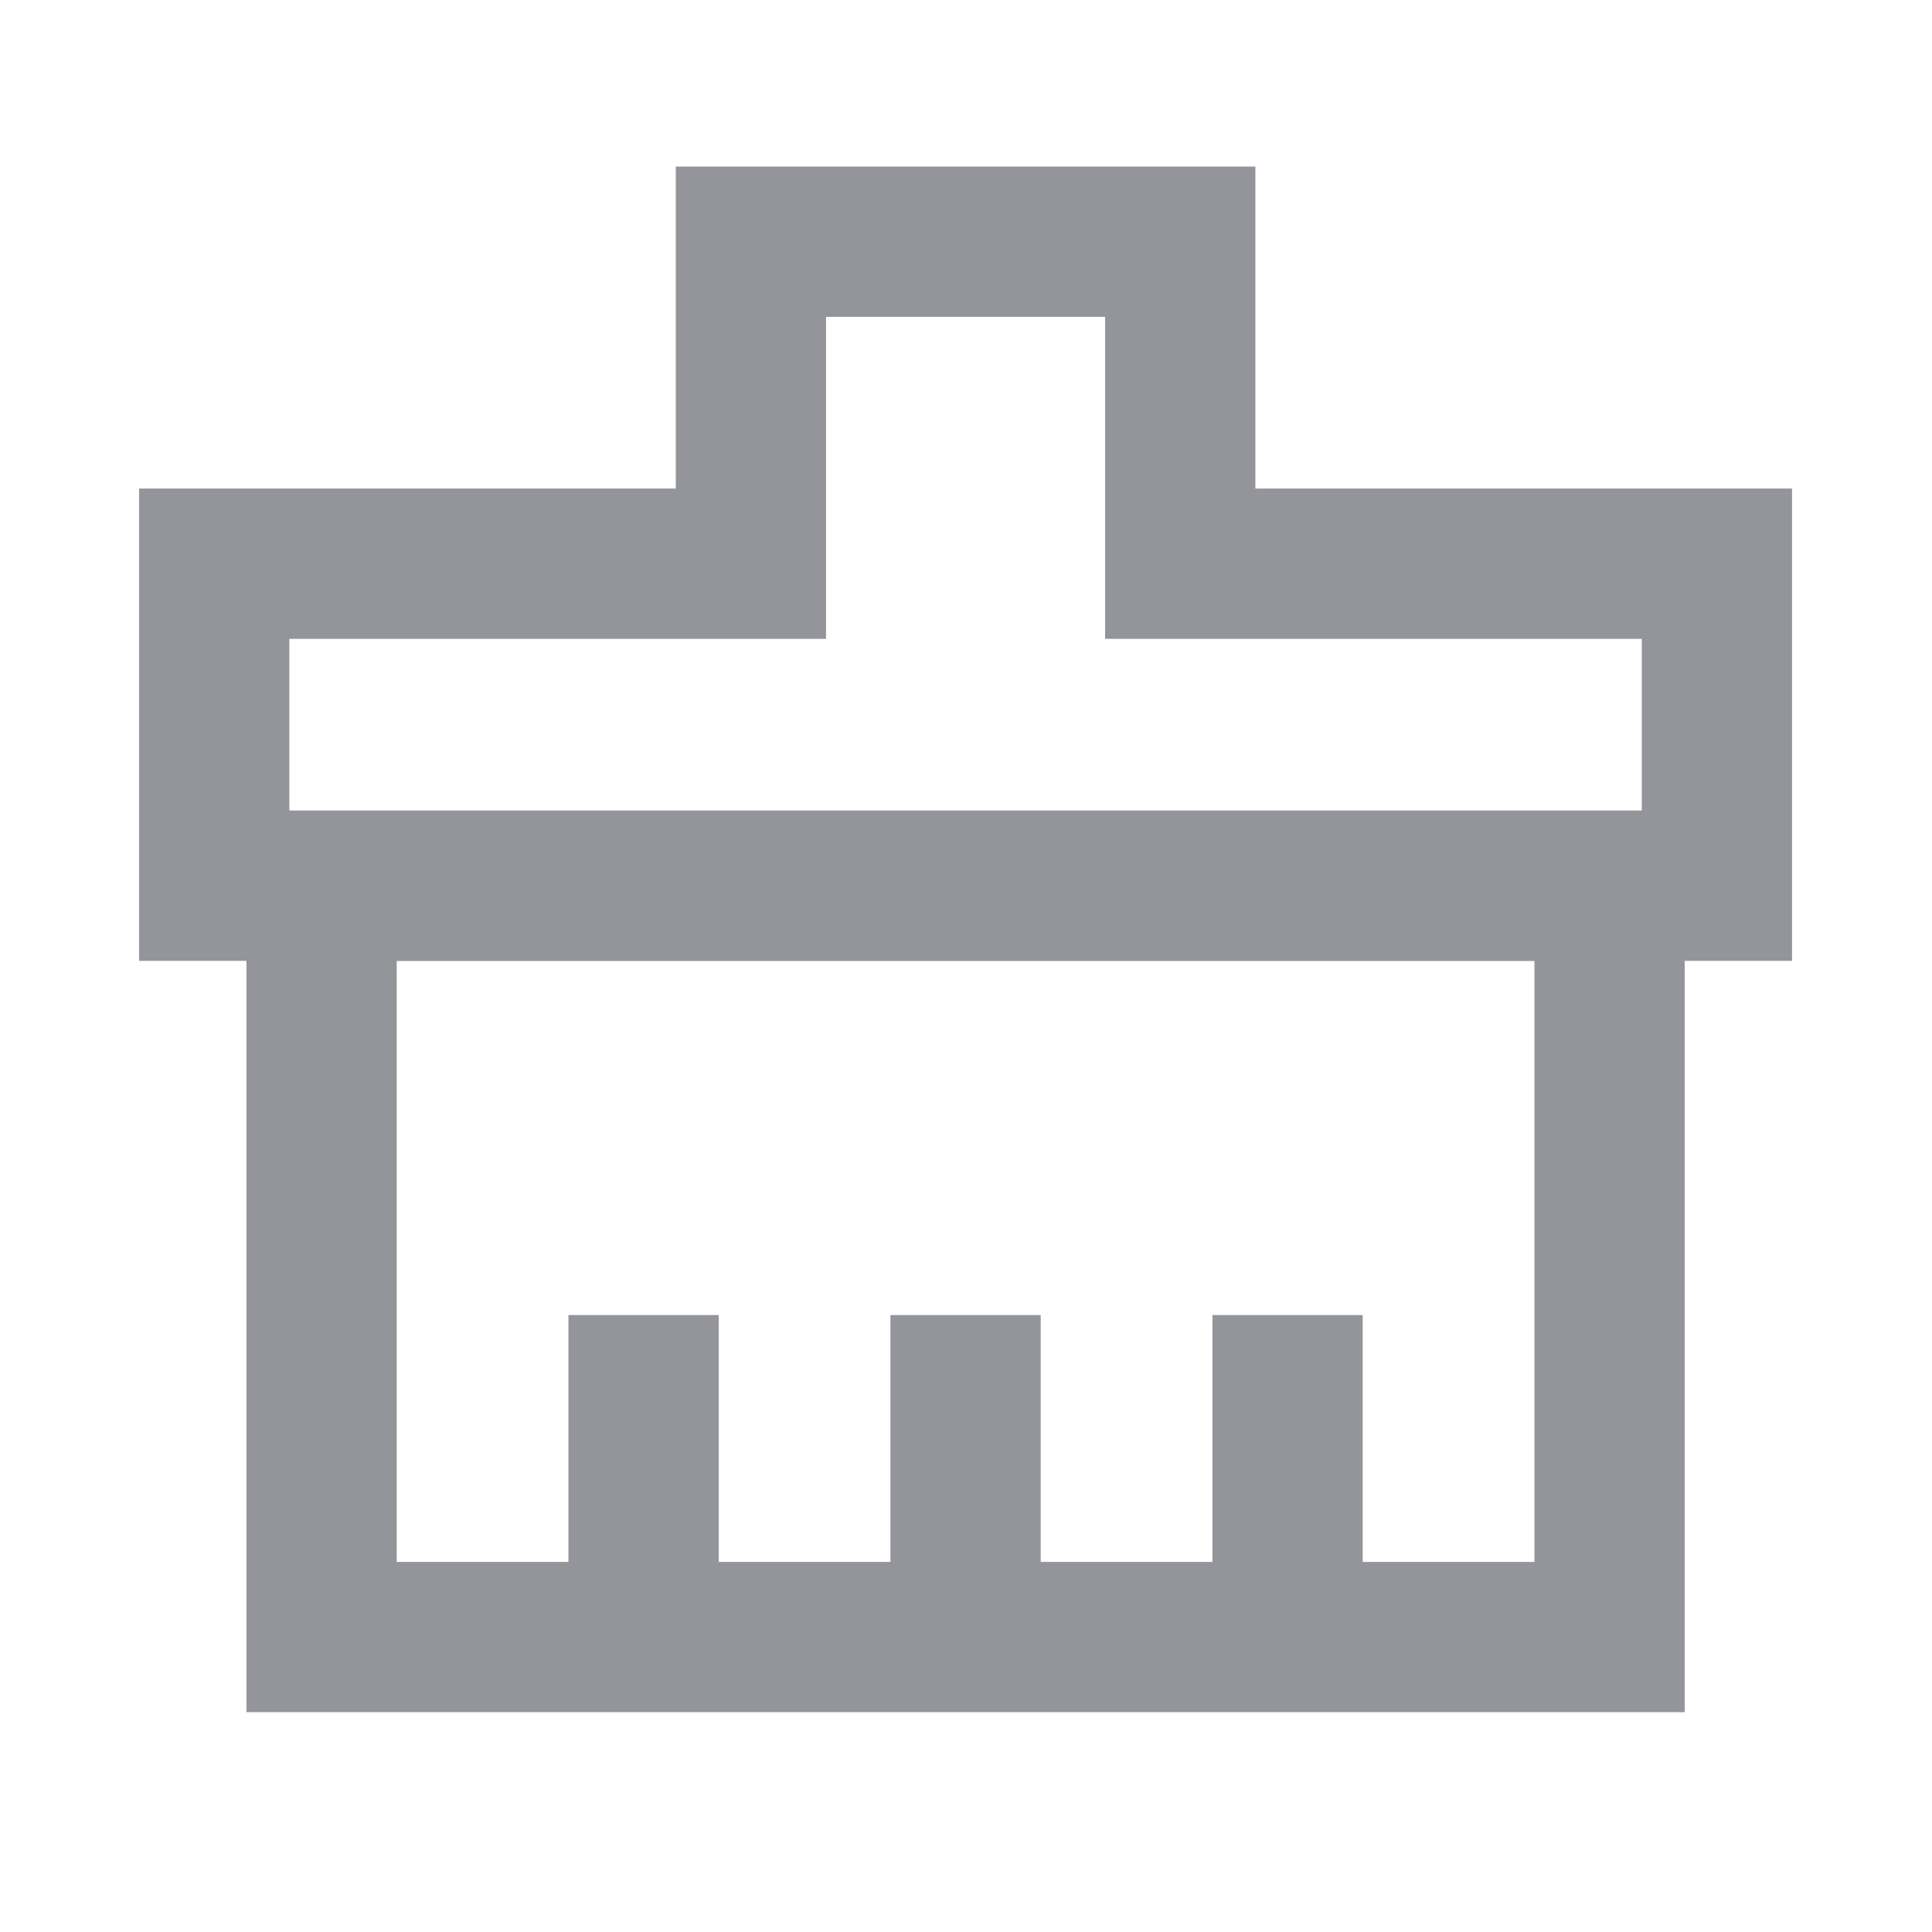 <?xml version="1.0" encoding="UTF-8"?>
<svg width="18px" height="18px" viewBox="0 0 18 18" version="1.1" xmlns="http://www.w3.org/2000/svg" xmlns:xlink="http://www.w3.org/1999/xlink">
    <title>icon_51_light</title>
    <g id="icon_51_light" stroke="none" stroke-width="1" fill="none" fill-rule="evenodd">
        <g id="编组" stroke="#94959B" stroke-width="1.4">
            <g id="编组-20" transform="translate(1.996, 2.252)">
                <path d="M5,0 L9,0 L9,3 L14,3 L14,6 L0,6 L0,3 L5,3 L5,0 Z" id="形状结合" stroke-linecap="round"></path>
                <rect id="矩形" stroke-linecap="round" x="1" y="6" width="12" height="7"></rect>
                <line x1="4" y1="13" x2="4" y2="10" id="路径"></line>
                <line x1="10" y1="13" x2="10" y2="10" id="路径备份-99"></line>
                <line x1="7" y1="13" x2="7" y2="10" id="路径"></line>
            </g>
        </g>
    </g>
</svg>